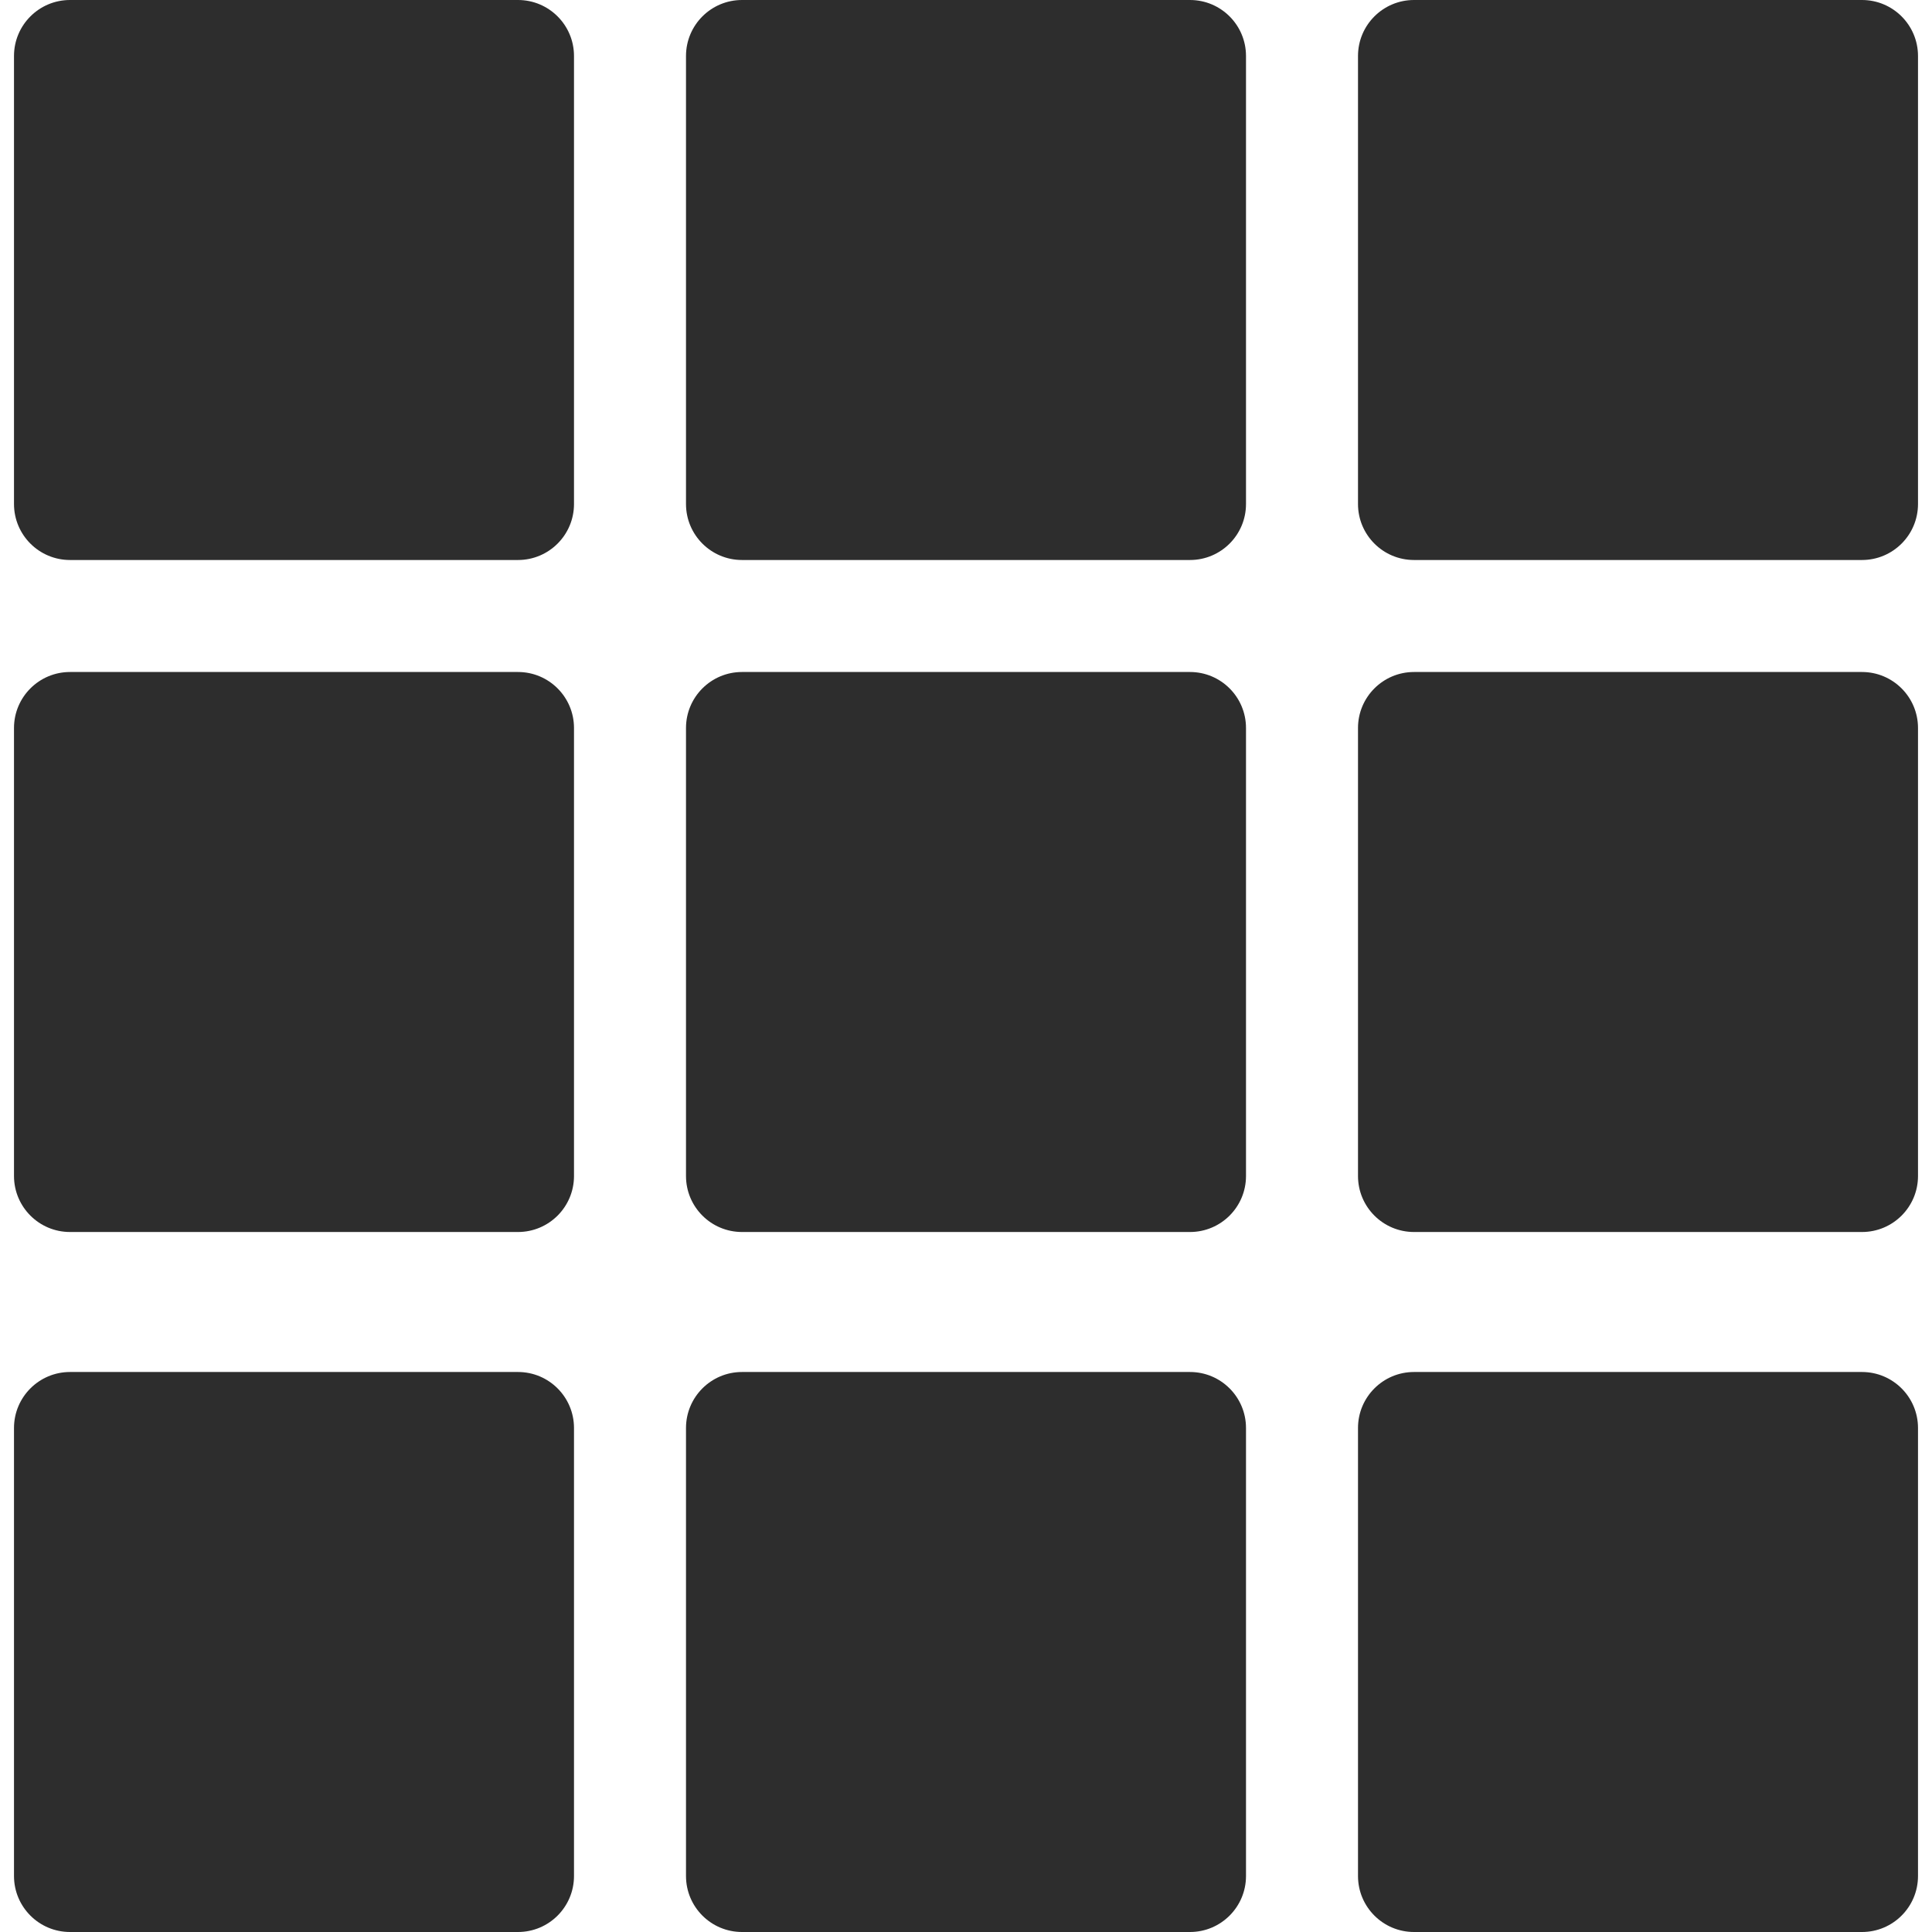 <?xml version="1.0" encoding="iso-8859-1"?>
<!-- Generator: Adobe Illustrator 19.0.0, SVG Export Plug-In . SVG Version: 6.00 Build 0)  -->
<svg version="1.1" id="Capa_1" xmlns="http://www.w3.org/2000/svg" xmlns:xlink="http://www.w3.org/1999/xlink" x="0px" y="0px"
	 viewBox="0 0 360.49 360.49" style="enable-background:new 0 0 360.49 360.49;" xml:space="preserve" fill="#2d2d2d">
<g>
	<g>
		<g>
			<path d="M96.653,0H13.061C7.29,0,2.612,4.678,2.612,10.449v83.592c0,5.771,4.678,10.449,10.449,10.449h83.592
				c5.771,0,10.449-4.678,10.449-10.449V10.449C107.102,4.678,102.424,0,96.653,0z"/>
			<path d="M222.041,0h-83.592C132.678,0,128,4.678,128,10.449v83.592c0,5.771,4.678,10.449,10.449,10.449h83.592
				c5.771,0,10.449-4.678,10.449-10.449V10.449C232.49,4.678,227.812,0,222.041,0z"/>
			<path d="M96.653,125.388H13.061c-5.771,0-10.449,4.678-10.449,10.449v83.592c0,5.771,4.678,10.449,10.449,10.449h83.592
				c5.771,0,10.449-4.678,10.449-10.449v-83.592C107.102,130.066,102.424,125.388,96.653,125.388z"/>
			<path d="M222.041,125.388h-83.592c-5.771,0-10.449,4.678-10.449,10.449v83.592c0,5.771,4.678,10.449,10.449,10.449h83.592
				c5.771,0,10.449-4.678,10.449-10.449v-83.592C232.49,130.066,227.812,125.388,222.041,125.388z"/>
			<path d="M347.429,0h-83.592c-5.771,0-10.449,4.678-10.449,10.449v83.592c0,5.771,4.678,10.449,10.449,10.449h83.592
				c5.771,0,10.449-4.678,10.449-10.449V10.449C357.878,4.678,353.199,0,347.429,0z"/>
			<path d="M347.429,125.388h-83.592c-5.771,0-10.449,4.678-10.449,10.449v83.592c0,5.771,4.678,10.449,10.449,10.449h83.592
				c5.771,0,10.449-4.678,10.449-10.449v-83.592C357.878,130.066,353.199,125.388,347.429,125.388z"/>
			<path d="M96.653,256H13.061c-5.771,0-10.449,4.678-10.449,10.449v83.592c0,5.771,4.678,10.449,10.449,10.449h83.592
				c5.771,0,10.449-4.678,10.449-10.449v-83.592C107.102,260.678,102.424,256,96.653,256z"/>
			<path d="M222.041,256h-83.592c-5.771,0-10.449,4.678-10.449,10.449v83.592c0,5.771,4.678,10.449,10.449,10.449h83.592
				c5.771,0,10.449-4.678,10.449-10.449v-83.592C232.49,260.678,227.812,256,222.041,256z"/>
			<path d="M347.429,256h-83.592c-5.771,0-10.449,4.678-10.449,10.449v83.592c0,5.771,4.678,10.449,10.449,10.449h83.592
				c5.771,0,10.449-4.678,10.449-10.449v-83.592C357.878,260.678,353.199,256,347.429,256z"/>
		</g>
	</g>
</g>
<g>
</g>
<g>
</g>
<g>
</g>
<g>
</g>
<g>
</g>
<g>
</g>
<g>
</g>
<g>
</g>
<g>
</g>
<g>
</g>
<g>
</g>
<g>
</g>
<g>
</g>
<g>
</g>
<g>
</g>
</svg>
